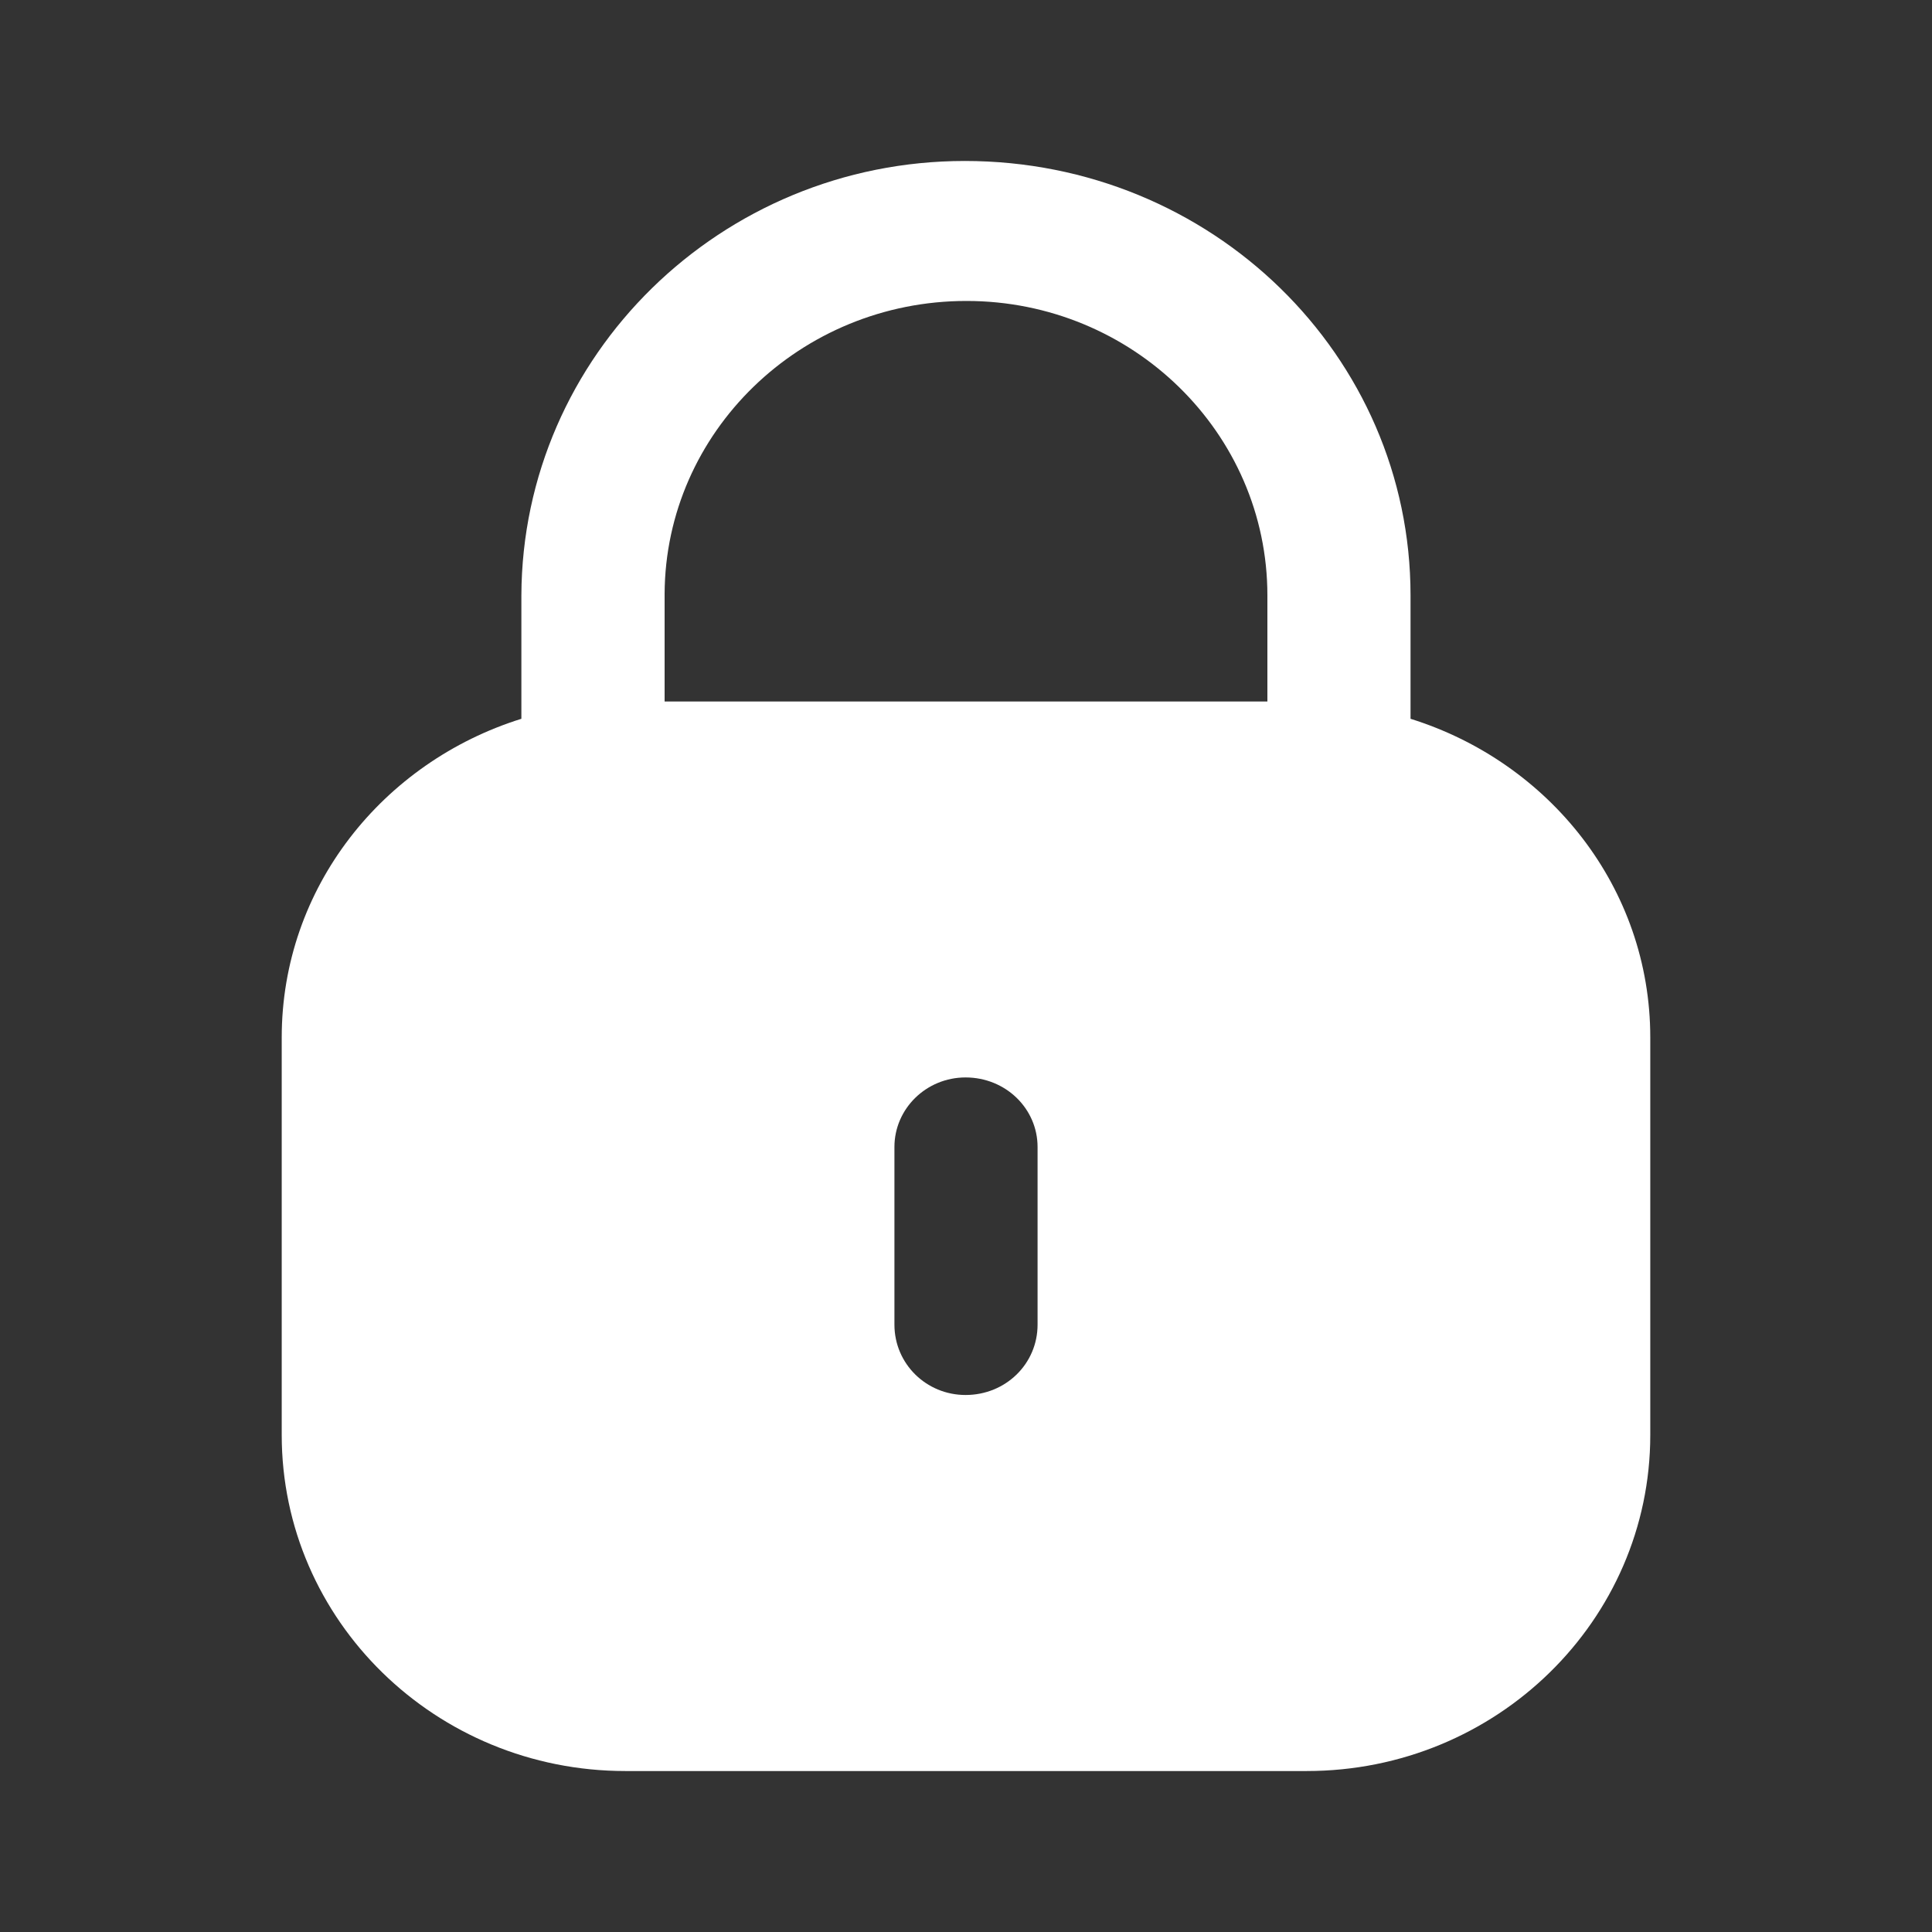 <svg width="22" height="22" viewBox="0 0 22 22" fill="none" xmlns="http://www.w3.org/2000/svg">
<rect x="0" y="0" width="22" height="22" fill="#333333" stroke="none"/>
<path d="M10.986 1.833C13.799 1.833 16.062 4.047 16.062 6.78V8.185C17.641 8.678 18.792 10.107 18.792 11.814V16.34C18.792 18.453 17.04 20.167 14.88 20.167H7.121C4.96 20.167 3.208 18.453 3.208 16.34V11.814C3.208 10.107 4.36 8.678 5.937 8.185V6.78C5.947 4.047 8.21 1.833 10.986 1.833ZM10.995 12.269C10.548 12.269 10.185 12.624 10.185 13.061V15.084C10.185 15.53 10.548 15.885 10.995 15.885C11.452 15.885 11.815 15.53 11.815 15.084V13.061C11.815 12.624 11.452 12.269 10.995 12.269ZM11.005 3.427C9.114 3.427 7.577 4.921 7.568 6.761V7.988H14.432V6.78C14.432 4.93 12.896 3.427 11.005 3.427Z" fill="white" />
</svg>
